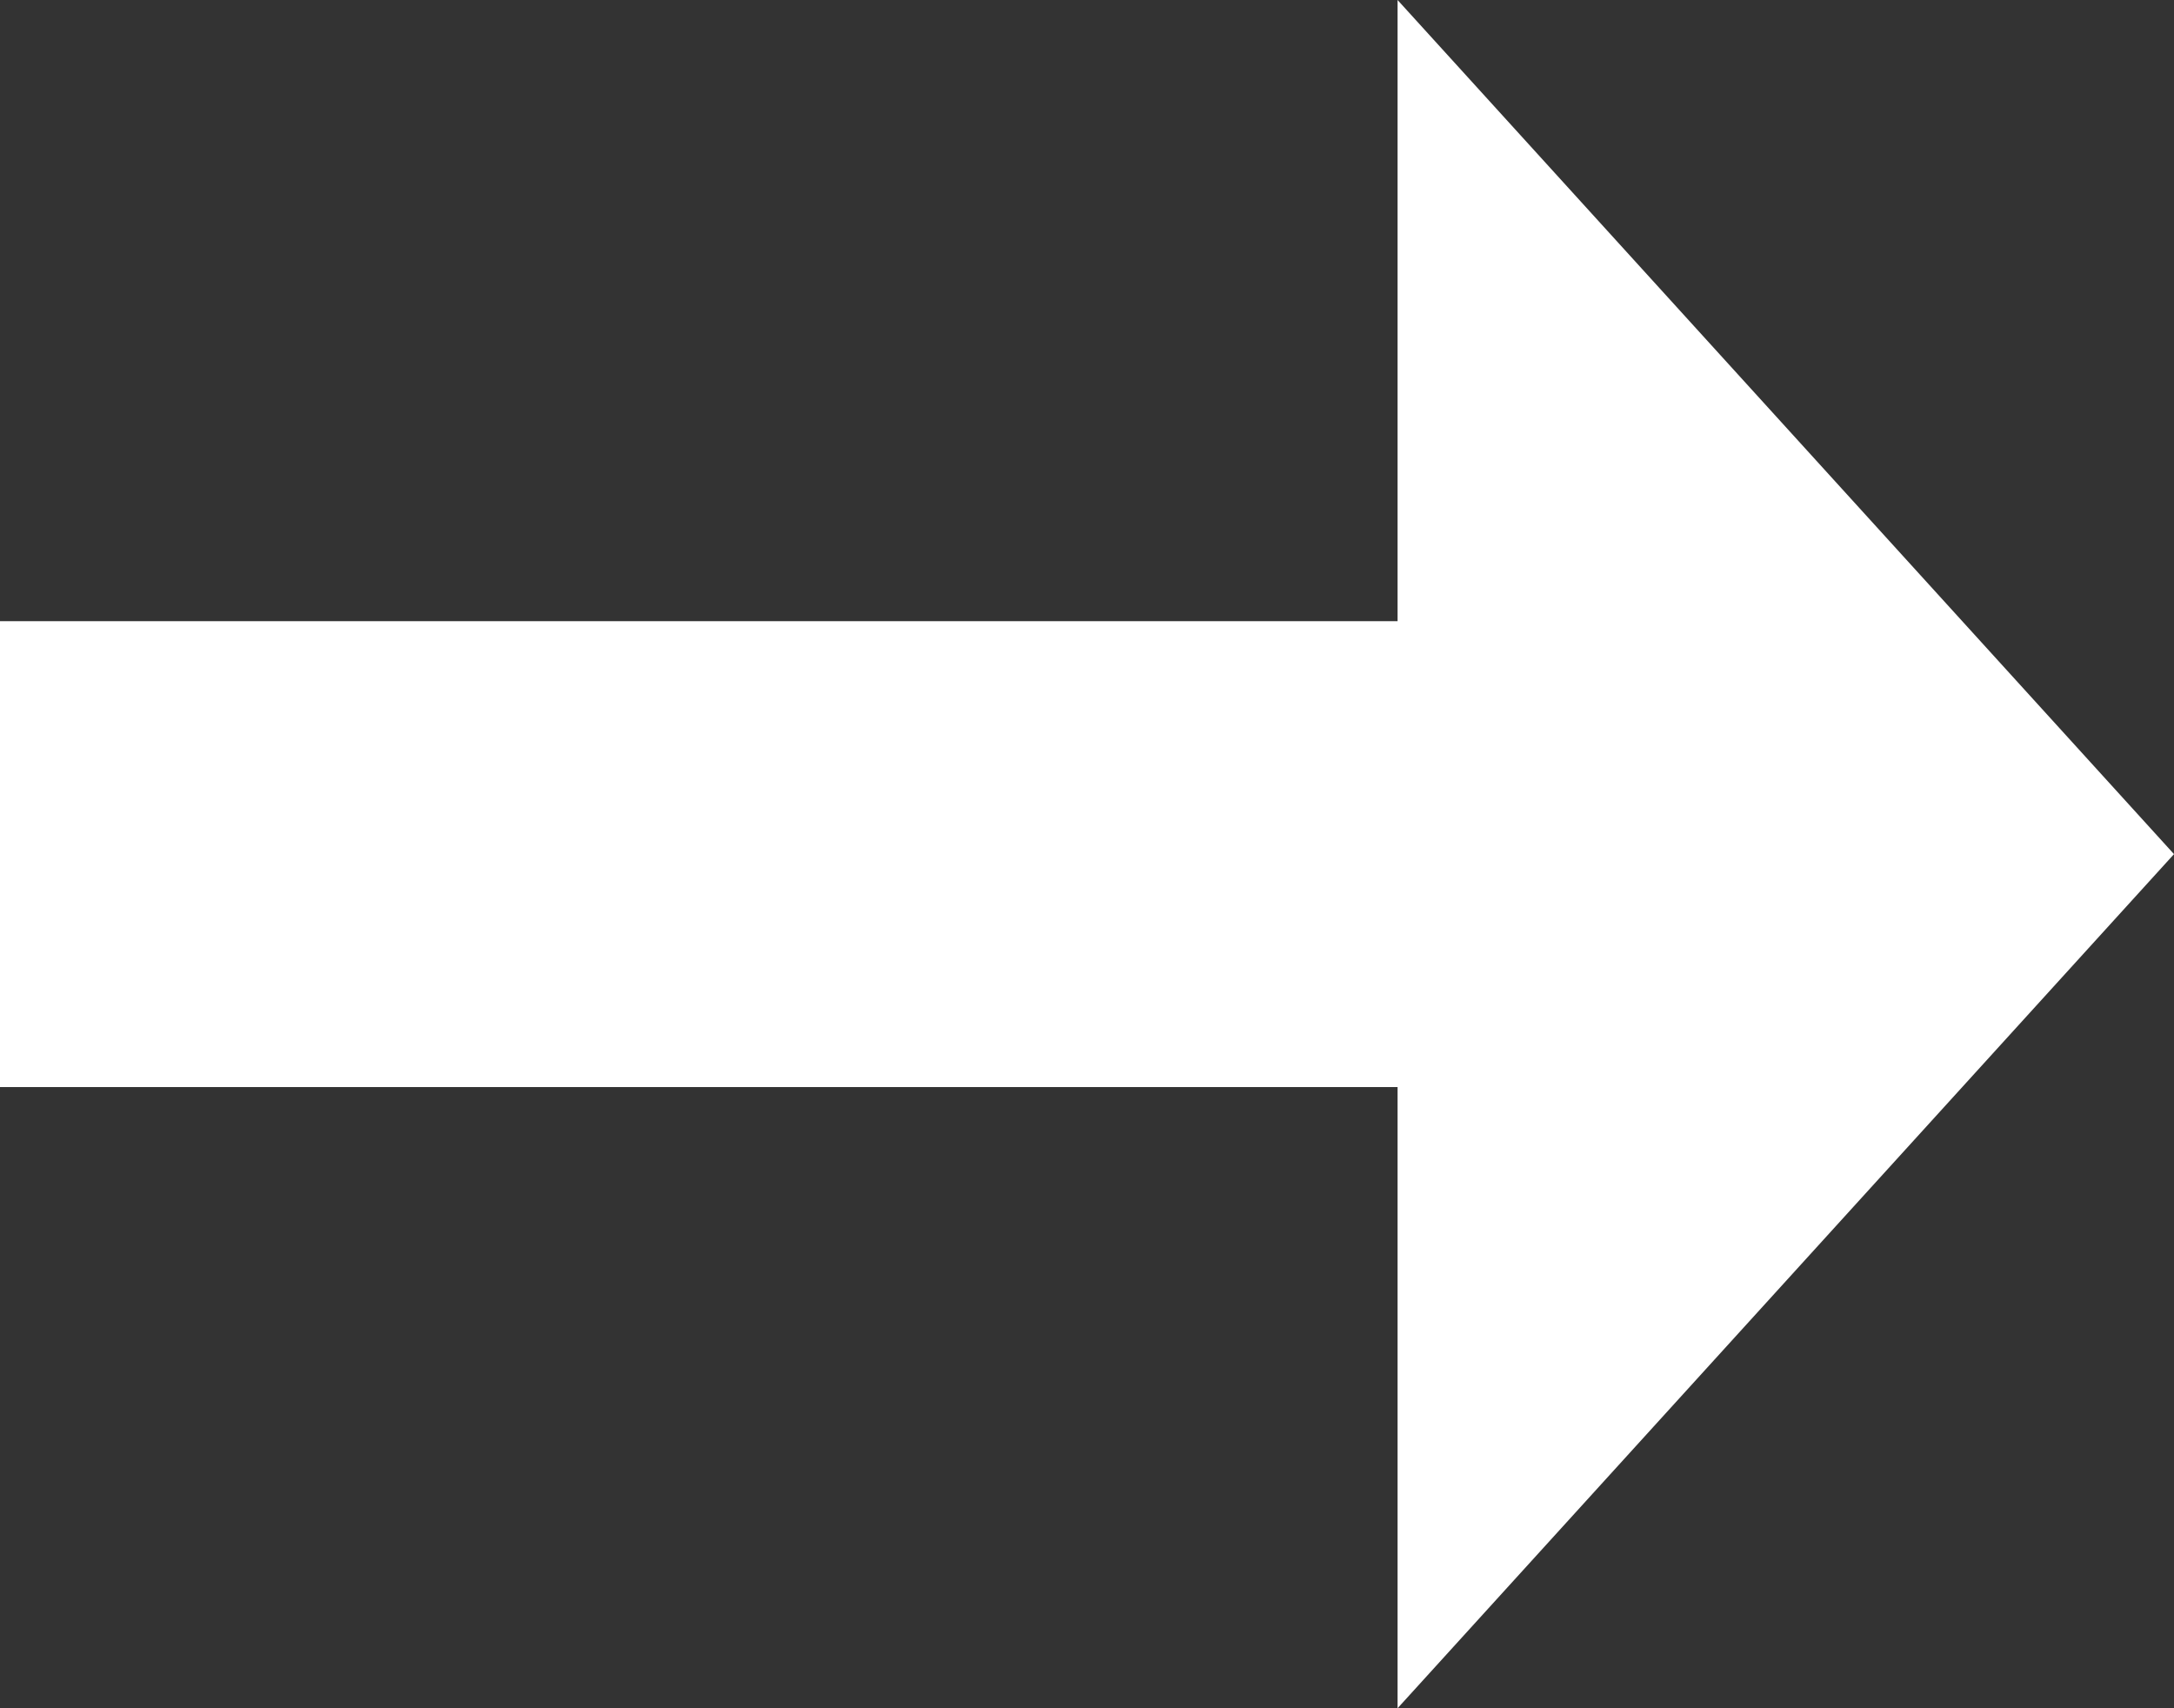 <svg version="1.1" id="Слой_1" xmlns="http://www.w3.org/2000/svg" x="0" y="0" viewBox="0 0 14 11" xml:space="preserve"><rect x="0" y="0" width="14" height="11" fill="#333333" stroke="none"/><style>.st0{fill:#fff}</style><path class="st0" d="M0 4h10v3H0z"/><path class="st0" d="M9 0l5 5.5L9 11"/></svg>